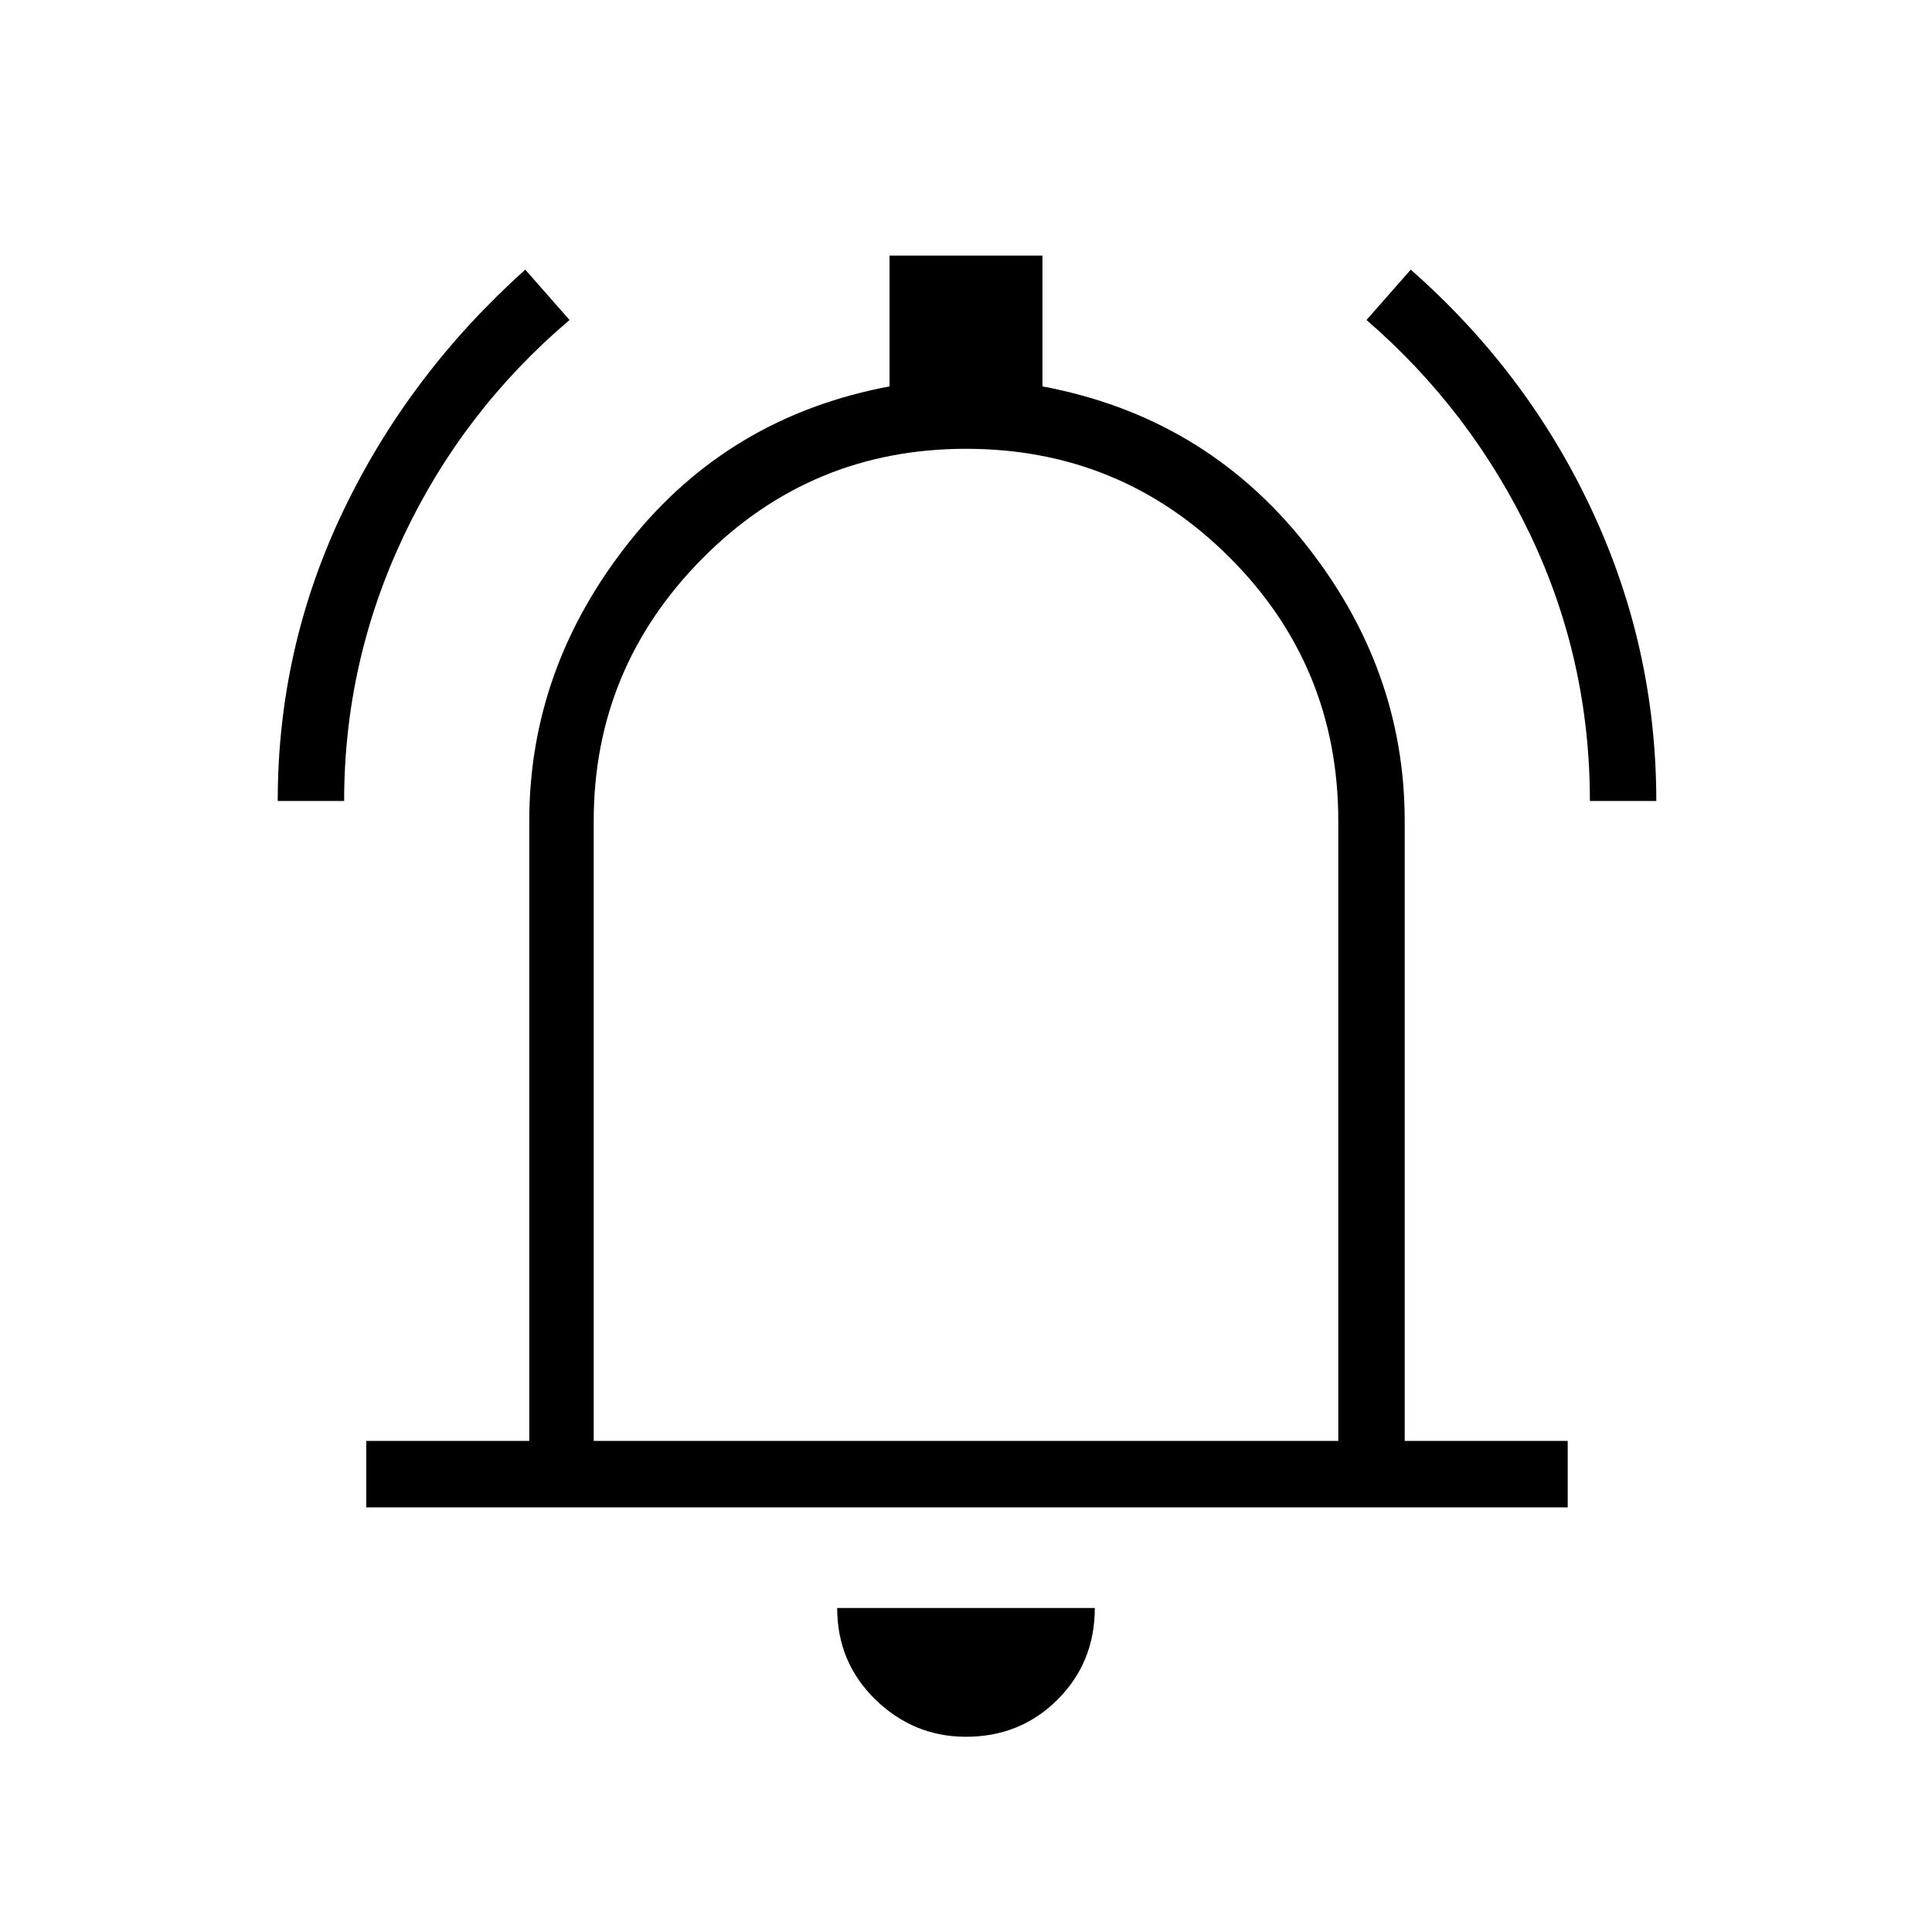 <svg xmlns="http://www.w3.org/2000/svg" height="40" width="40"><path d="M5.75 16.583q0-3.166 1.354-6 1.354-2.833 3.771-5l.917 1.042Q9.583 8.5 8.354 11.104t-1.229 5.479Zm27.167 0q0-2.916-1.229-5.5-1.23-2.583-3.396-4.458l.916-1.042q2.417 2.125 3.75 4.98 1.334 2.854 1.334 6.02ZM7.583 31.208v-1.375h3.375V17q0-3.167 2.063-5.771Q15.083 8.625 18.417 8V5.292h3.166V8q3.334.625 5.417 3.229 2.083 2.604 2.083 5.771v12.833h3.375v1.375ZM20 19.625Zm0 16.333q-1.083 0-1.875-.77-.792-.771-.792-1.896h5.334q0 1.125-.771 1.896-.771.77-1.896.77Zm-7.708-6.125h15.416V17q0-3.208-2.25-5.458T20 9.292q-3.208 0-5.458 2.271-2.25 2.27-2.25 5.437Z"/></svg>